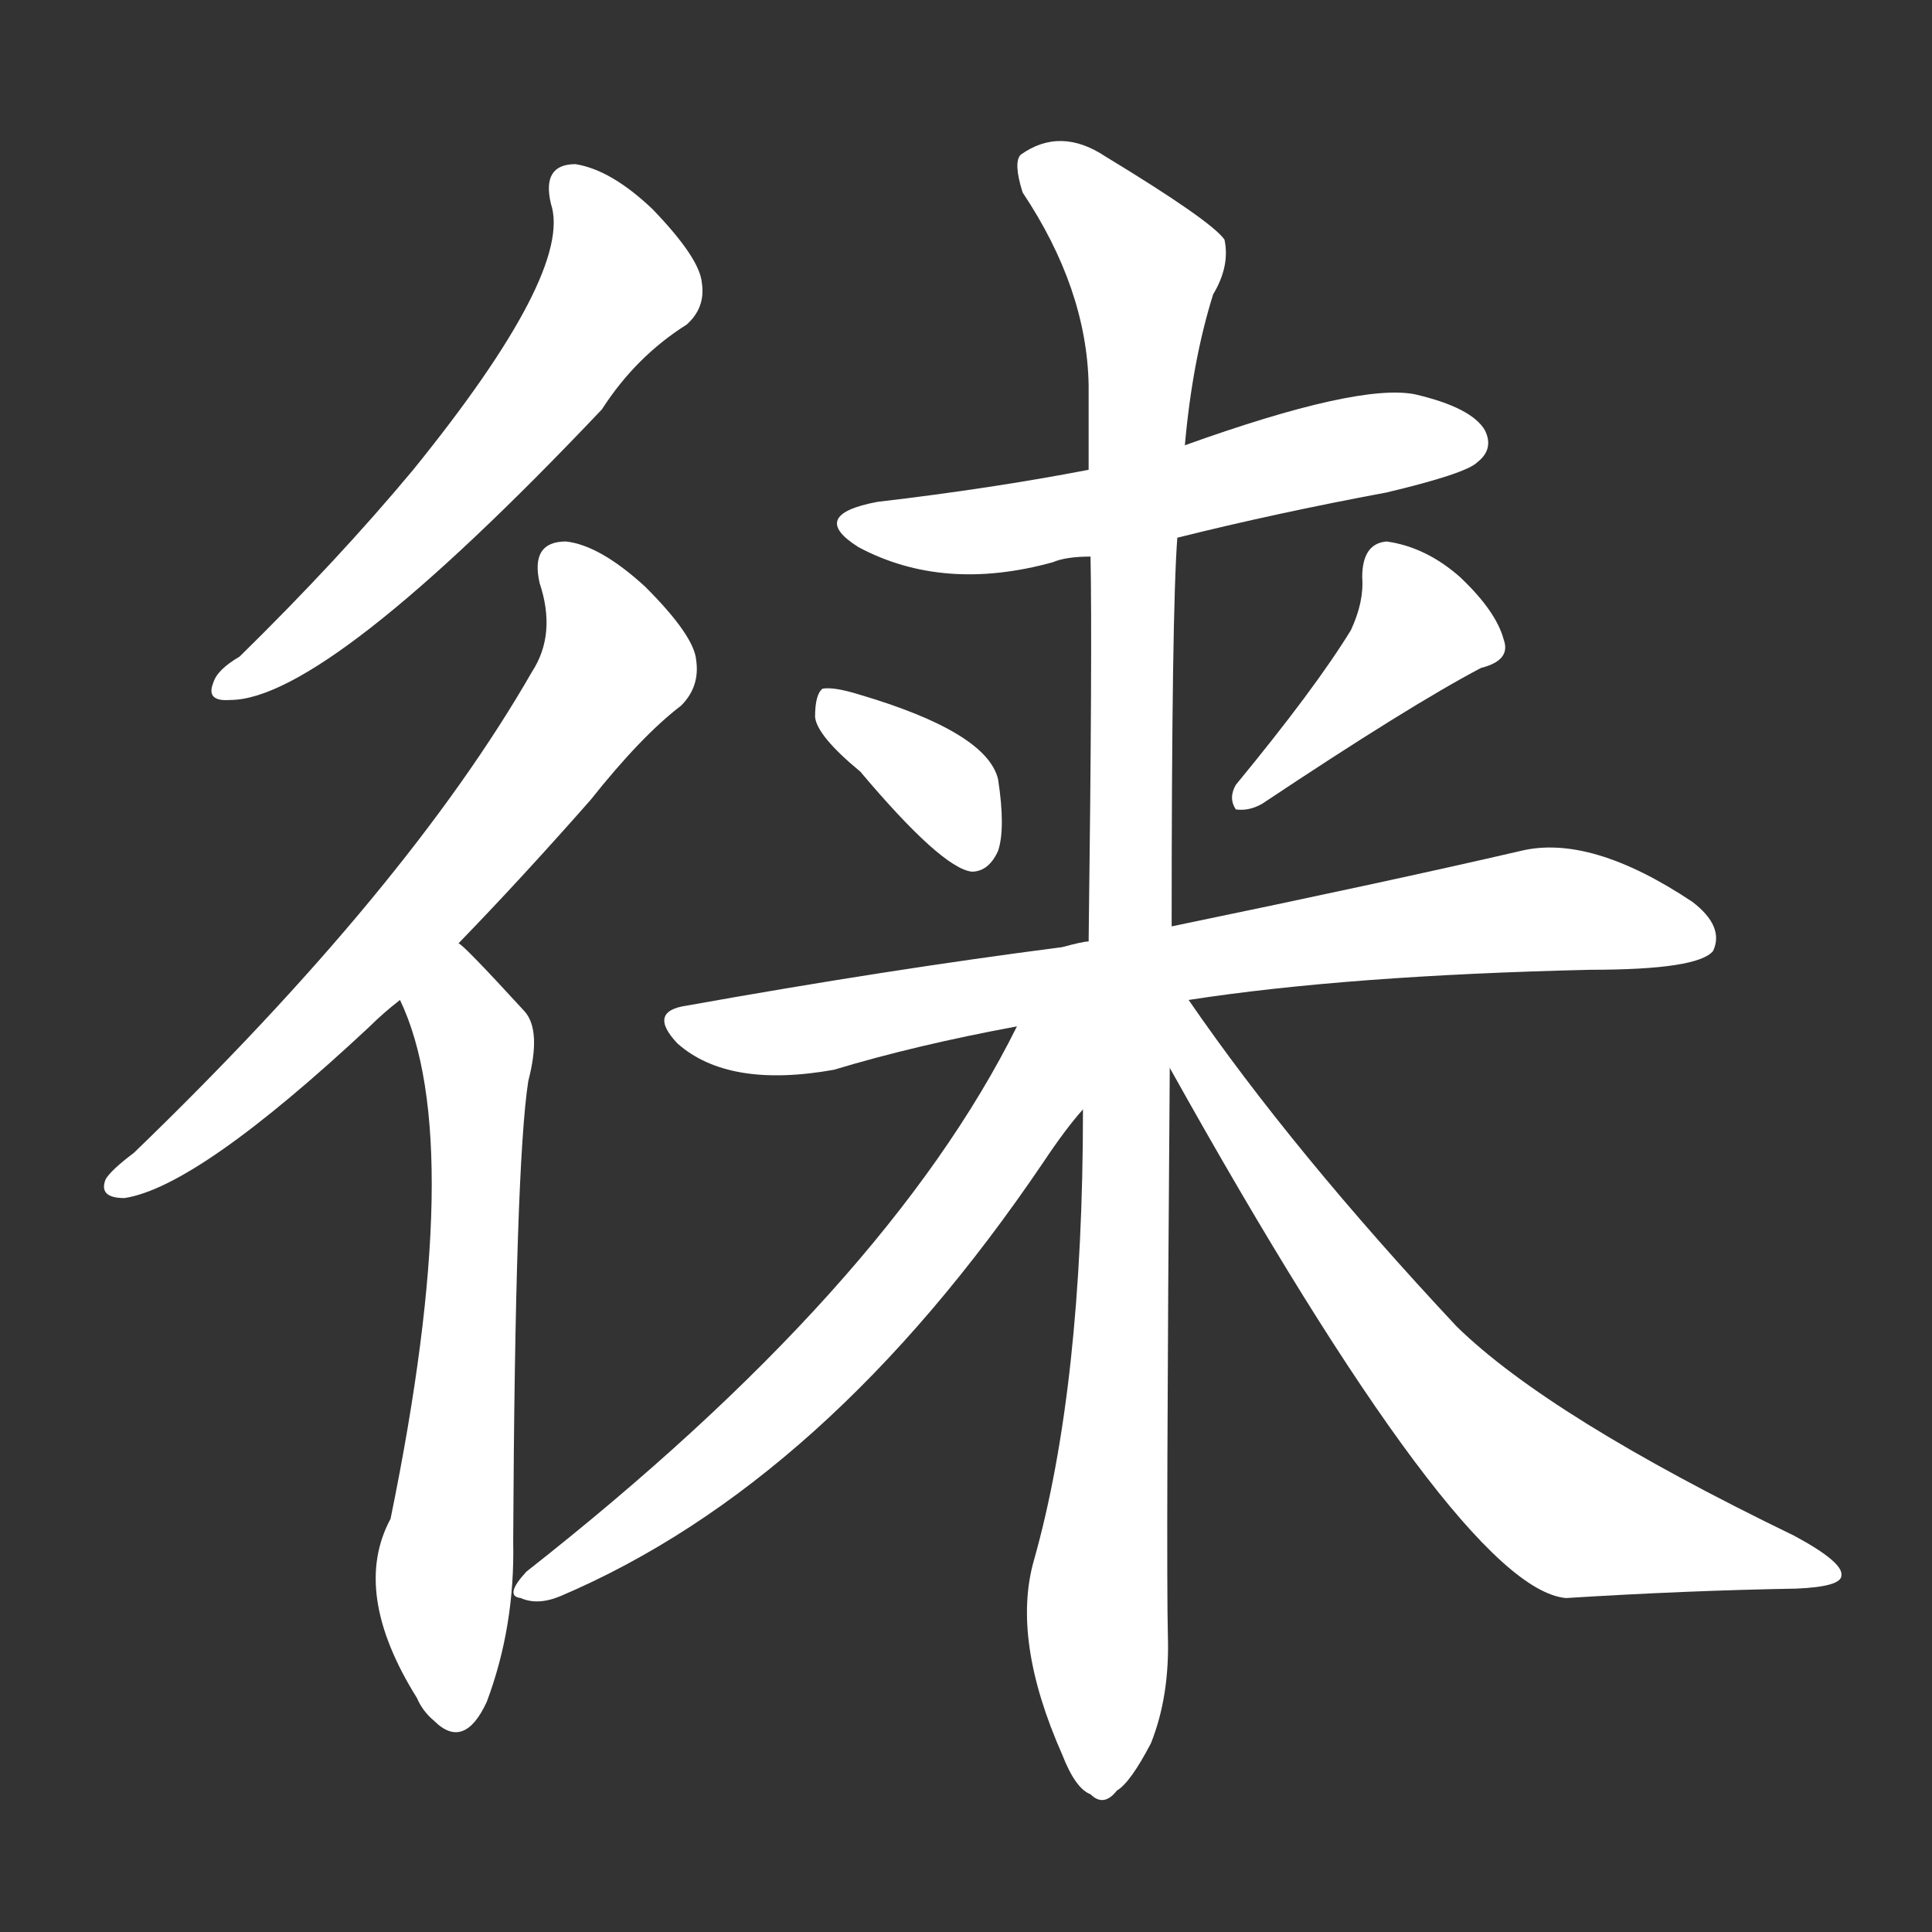 <svg version="1.1" viewBox="0 0 1024 1024" xmlns="http://www.w3.org/2000/svg">
  <rect x="0" y="0" width="1024" height="1024" fill="#333333" stroke="none"/>
  <g transform="scale(1, -1) translate(0, -900)">
    <style type="text/css">
        .stroke1 {fill: #FFFFFF;}
        .stroke2 {fill: #FFFFFF;}
        .stroke3 {fill: #FFFFFF;}
        .stroke4 {fill: #FFFFFF;}
        .stroke5 {fill: #FFFFFF;}
        .stroke6 {fill: #FFFFFF;}
        .stroke7 {fill: #FFFFFF;}
        .stroke8 {fill: #FFFFFF;}
        .stroke9 {fill: #FFFFFF;}
        .stroke10 {fill: #FFFFFF;}
        .stroke11 {fill: #FFFFFF;}
        .stroke12 {fill: #FFFFFF;}
        .stroke13 {fill: #FFFFFF;}
        .stroke14 {fill: #FFFFFF;}
        .stroke15 {fill: #FFFFFF;}
        .stroke16 {fill: #FFFFFF;}
        .stroke17 {fill: #FFFFFF;}
        .stroke18 {fill: #FFFFFF;}
        .stroke19 {fill: #FFFFFF;}
        .stroke20 {fill: #FFFFFF;}
        text {
            font-family: Helvetica;
            font-size: 50px;
            fill: #FFFFFF;}
            paint-order: stroke;
            stroke: #000000;
            stroke-width: 4px;
            stroke-linecap: butt;
            stroke-linejoin: miter;
            font-weight: 800;
        }
    </style>

    <path d="M 292 792 Q 304 756 219 651 Q 179 603 127 552 Q 115 545 113 538 Q 109 528 122 529 Q 173 529 319 683 Q 337 711 364 728 Q 374 737 372 750 Q 371 763 346 789 Q 324 810 305 813 Q 287 813 292 792 Z" class="stroke1"/>
    <path d="M 243 400 Q 276 434 313 476 Q 340 510 361 526 Q 371 536 369 550 Q 368 563 342 589 Q 318 611 300 613 Q 281 613 286 591 Q 295 564 282 544 Q 216 429 71 289 Q 59 280 56 275 Q 52 265 66 265 Q 105 271 196 356 Q 203 363 212 370 L 243 400 Z" class="stroke2"/>
    <path d="M 212 370 Q 248 295 207 95 Q 186 56 221 0 Q 224 -7 230 -12 Q 246 -28 258 -2 Q 273 38 272 83 Q 273 282 280 327 Q 287 354 278 364 Q 245 400 243 400 C 221 420 201 398 212 370 Z" class="stroke3"/>
    <path d="M 624 615 Q 676 628 735 639 Q 777 649 783 655 Q 792 662 787 672 Q 780 684 750 691 Q 720 697 628 664 L 577 651 Q 525 641 465 634 Q 428 627 455 610 Q 500 586 558 602 Q 565 605 578 605 L 624 615 Z" class="stroke4"/>
    <path d="M 456 491 Q 499 440 515 438 Q 524 438 529 449 Q 533 461 529 487 Q 523 512 455 532 Q 442 536 436 535 Q 432 532 432 520 Q 433 510 456 491 Z" class="stroke5"/>
    <path d="M 716 566 Q 697 535 655 484 Q 651 477 655 471 Q 662 470 669 474 Q 747 526 785 546 Q 801 550 797 561 Q 793 576 774 594 Q 756 610 735 613 Q 722 612 722 594 Q 723 581 716 566 Z" class="stroke6"/>
    <path d="M 630 370 Q 714 383 843 386 Q 900 386 908 396 Q 914 409 897 422 Q 843 458 806 449 Q 737 433 621 409 L 577 401 Q 574 401 563 398 Q 470 386 364 367 Q 343 364 359 347 Q 386 323 442 333 Q 485 346 539 356 L 630 370 Z" class="stroke7"/>
    <path d="M 574 312 Q 574 165 548 73 Q 536 31 563 -30 Q 570 -48 578 -51 Q 585 -58 592 -49 Q 599 -45 610 -24 Q 620 1 619 33 Q 618 72 620 334 L 621 409 Q 621 575 624 615 L 628 664 Q 632 709 643 744 Q 652 759 649 773 Q 642 783 586 817 Q 562 833 541 818 Q 537 814 542 798 Q 576 747 577 696 Q 577 674 577 651 L 578 605 Q 579 557 577 401 L 574 312 Z" class="stroke8"/>
    <path d="M 539 356 Q 470 217 279 67 Q 267 54 276 53 Q 285 49 297 54 Q 438 114 553 284 Q 565 302 574 312 C 618 366 563 402 539 356 Z" class="stroke9"/>
    <path d="M 620 334 Q 774 58 830 53 Q 894 57 952 58 Q 976 59 976 65 Q 977 72 951 86 Q 821 149 772 197 Q 685 290 630 370 C 613 395 596 376 620 334 Z" class="stroke10"/>
</g></svg>